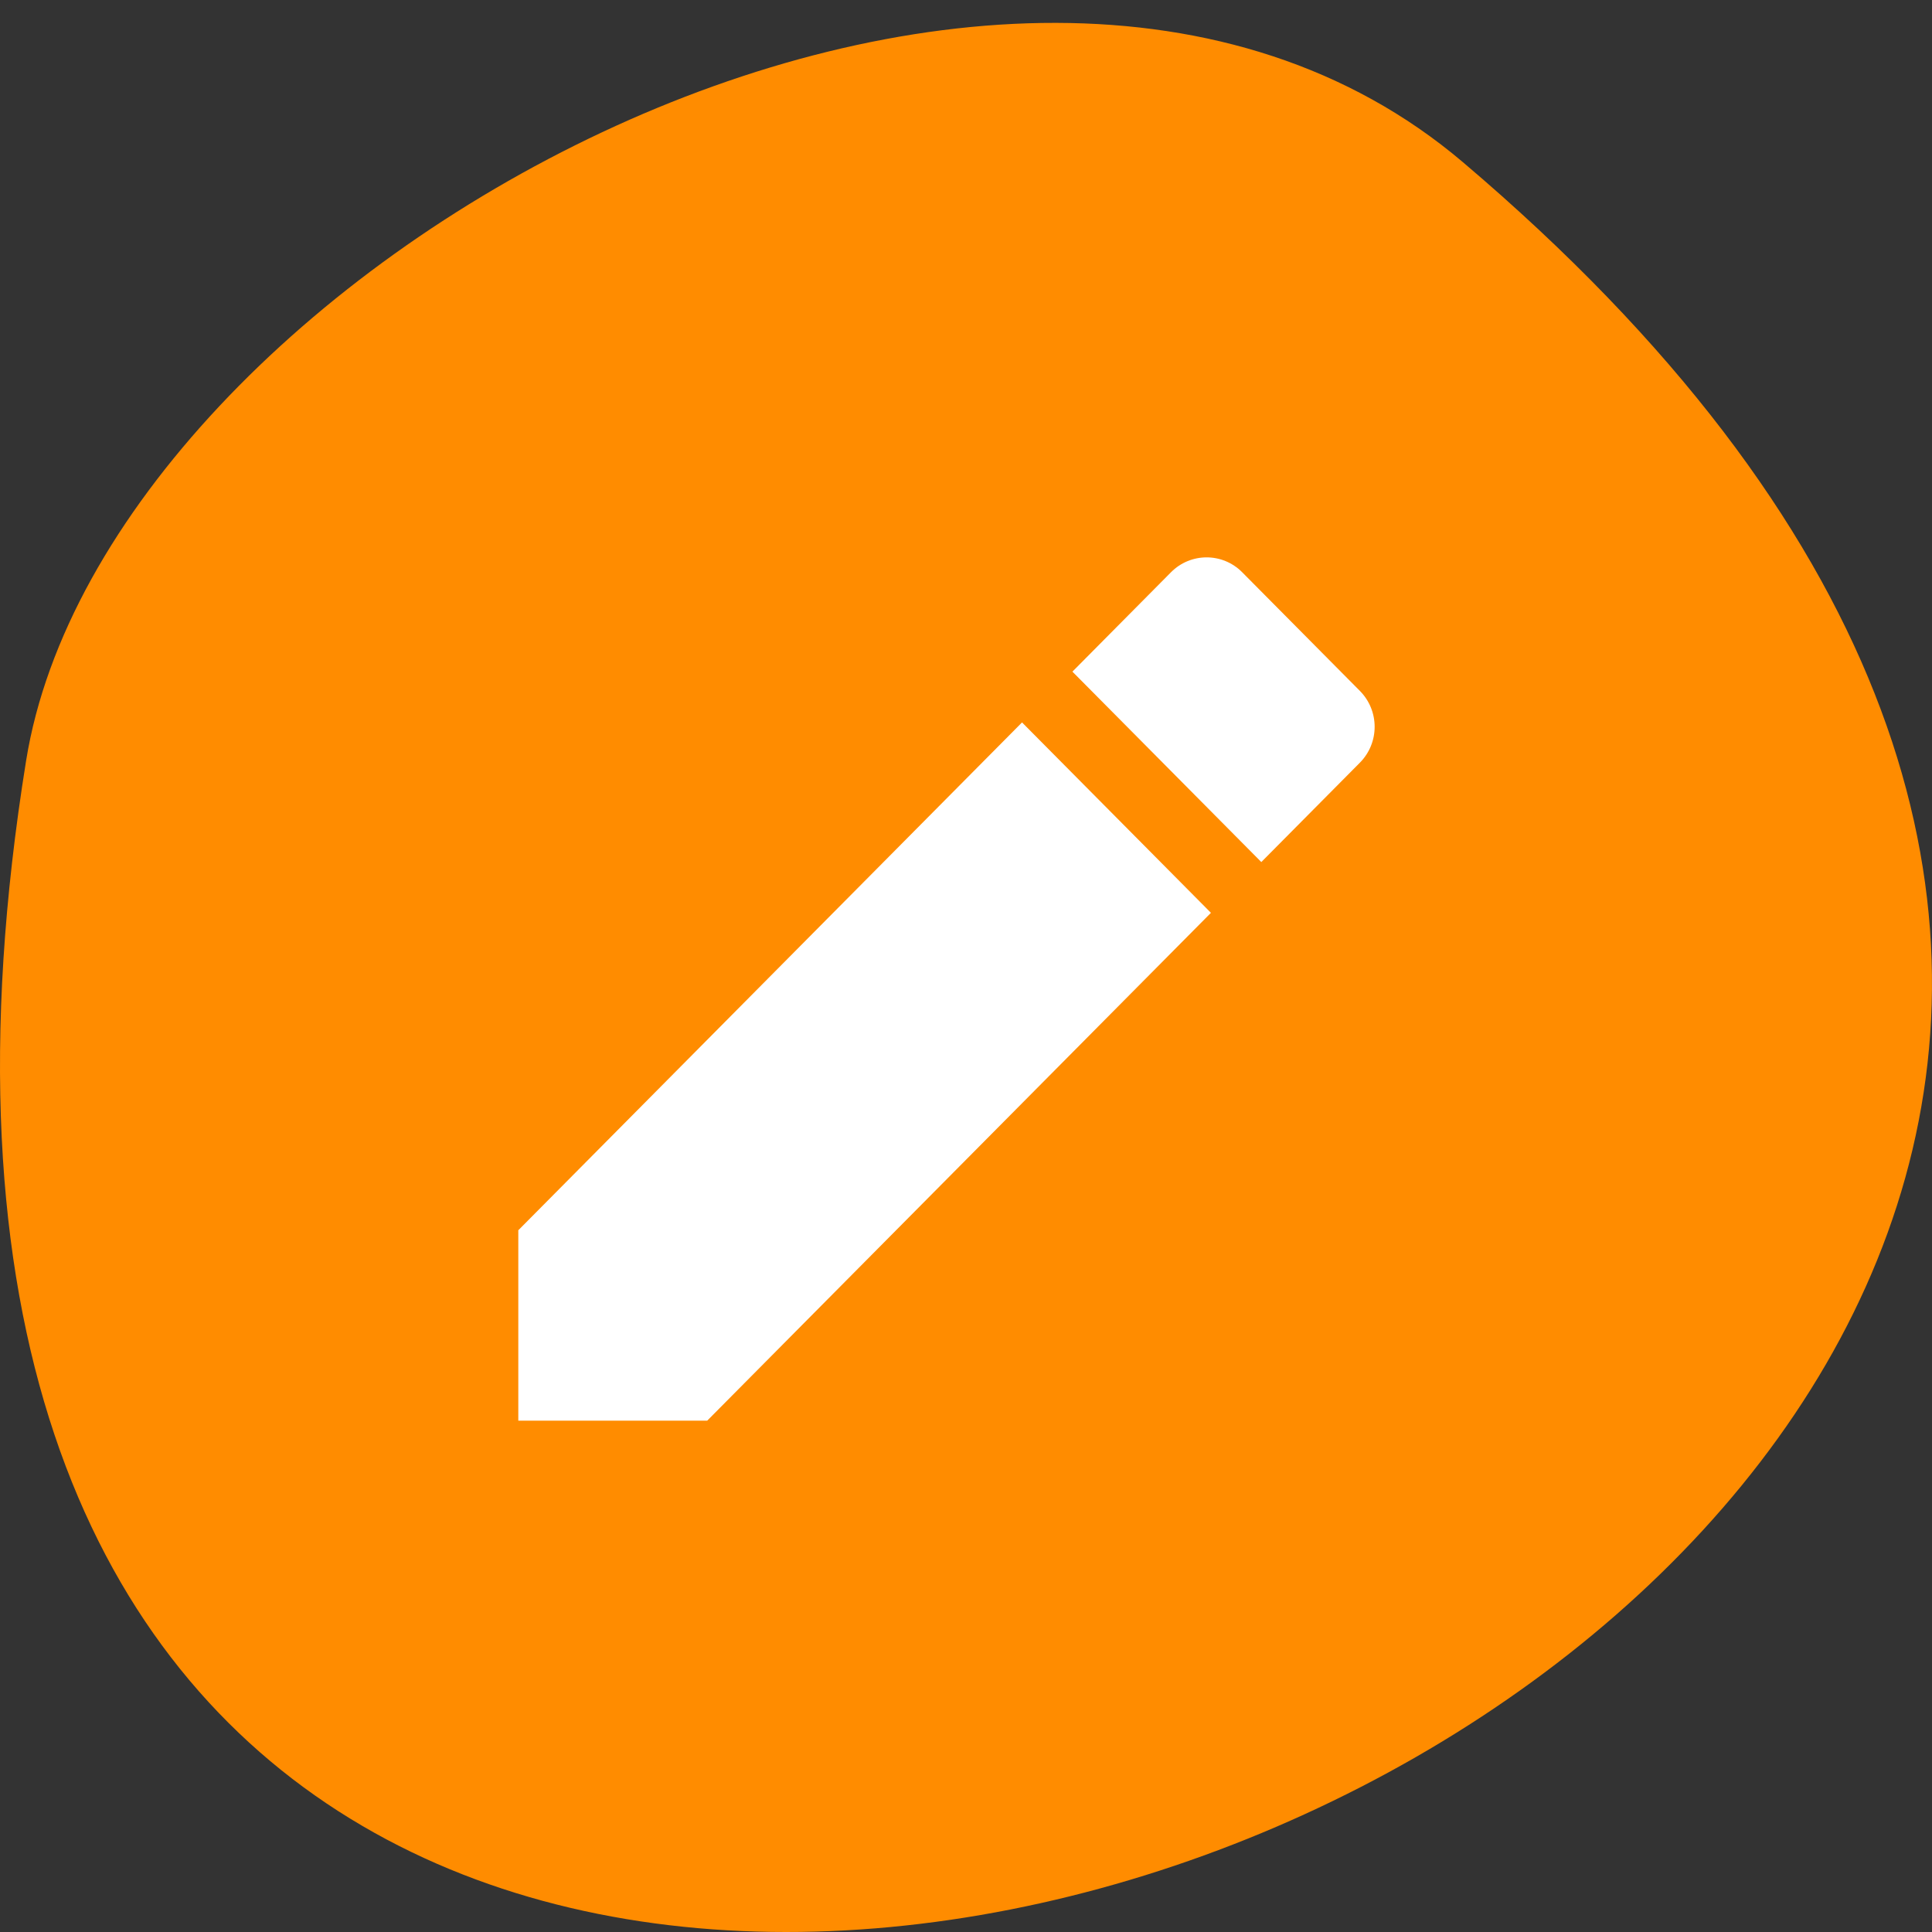 <svg xmlns="http://www.w3.org/2000/svg" viewBox="0 0 256 256"><rect x="0" y="0" width="256" height="256" fill="#333333" stroke="none"/><path d="m 193.83 817.84 c 225.34 191.12 -237.98 374.9 -190.37 79.31 10.438 -64.81 129.65 -130.81 190.37 -79.31 z" fill="#ff8c00" color="#000" transform="translate(0 -796.36)"/><path d="m 180.19 101.06 c 2.61 -2.631 2.61 -6.883 0 -9.514 l -15.592 -15.718 c -2.603 -2.631 -6.828 -2.631 -9.438 0 l -13.06 13.168 l 25.03 25.23 m -6.675 6.729 l -25.03 -25.23 l -66.746 67.29 v 25.23 h 25.03 l 66.746 -67.29 z" fill="#fff" stroke-linejoin="round" stroke-width="0.2"/></svg>